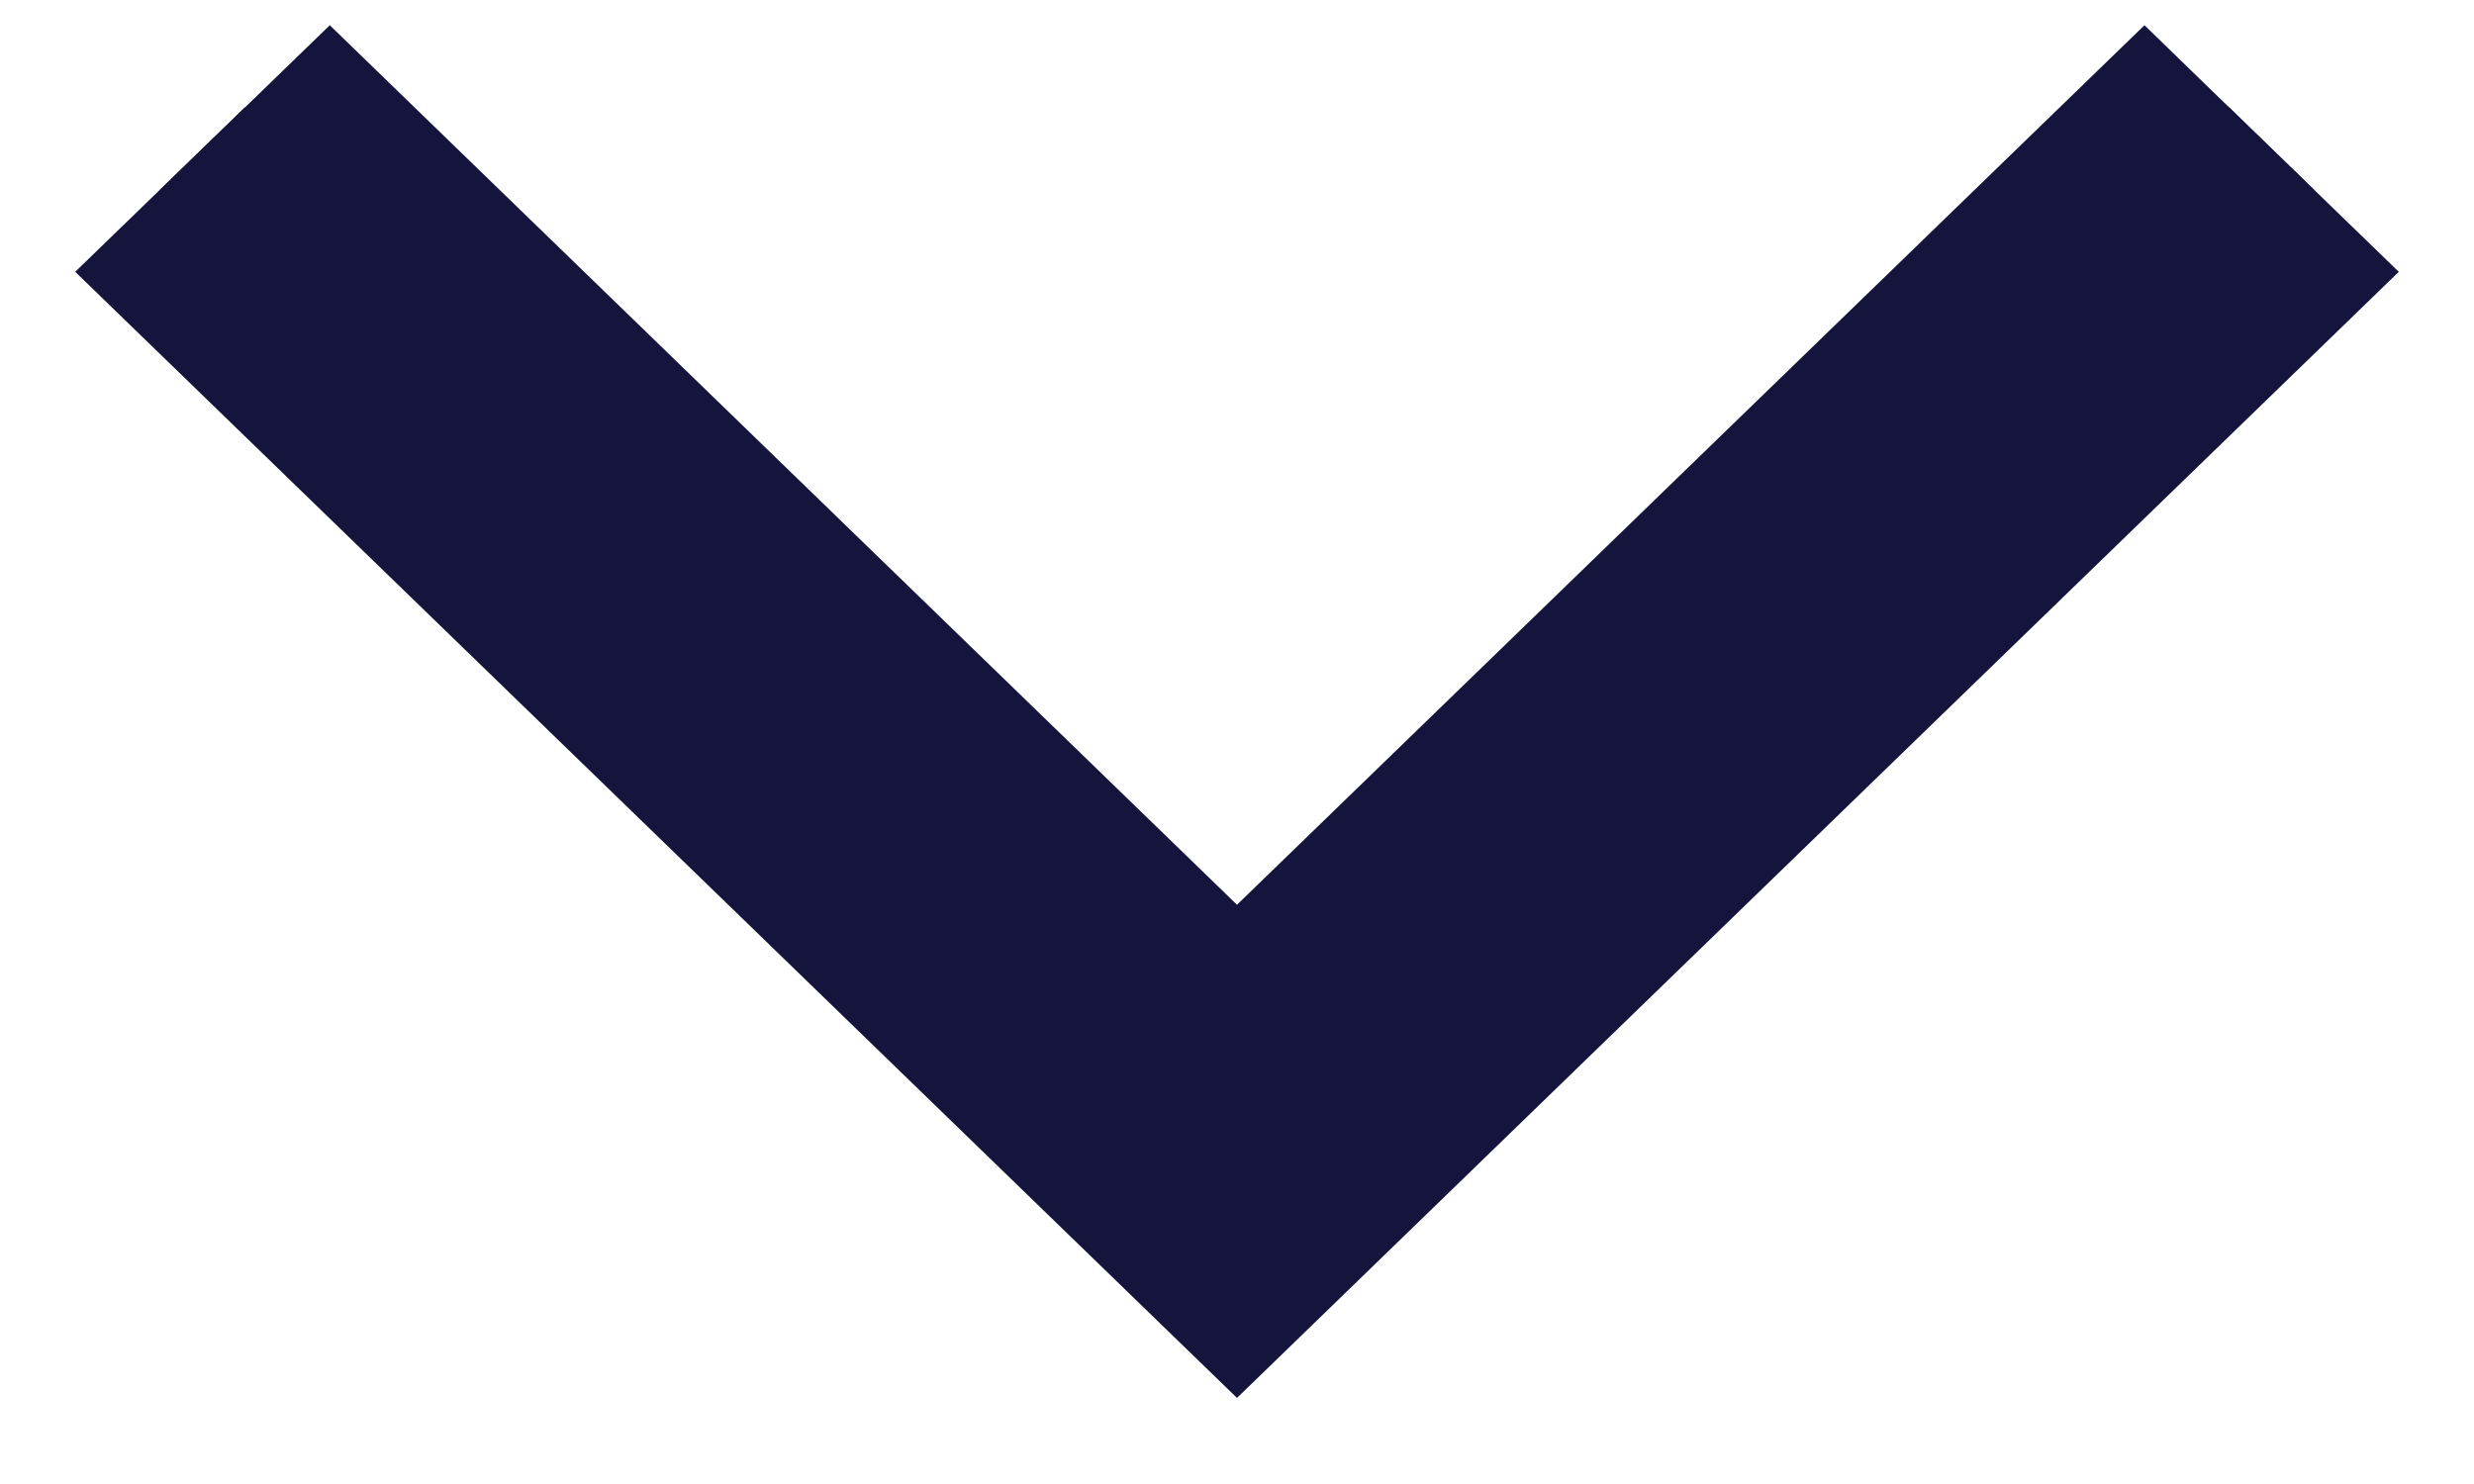 <svg width="10" height="6" viewBox="0 0 10 6" fill="none" xmlns="http://www.w3.org/2000/svg">
<path d="M9.696 1.099L9.01 0.434L5 4.323L0.99 0.434L0.304 1.099L5 5.652L9.696 1.099Z" fill="#15143C"/>
<path d="M9.353 0.767L8.668 0.102L5 3.658L1.333 0.102L0.647 0.767L5 4.987L9.353 0.767Z" fill="#15143C"/>
</svg>

